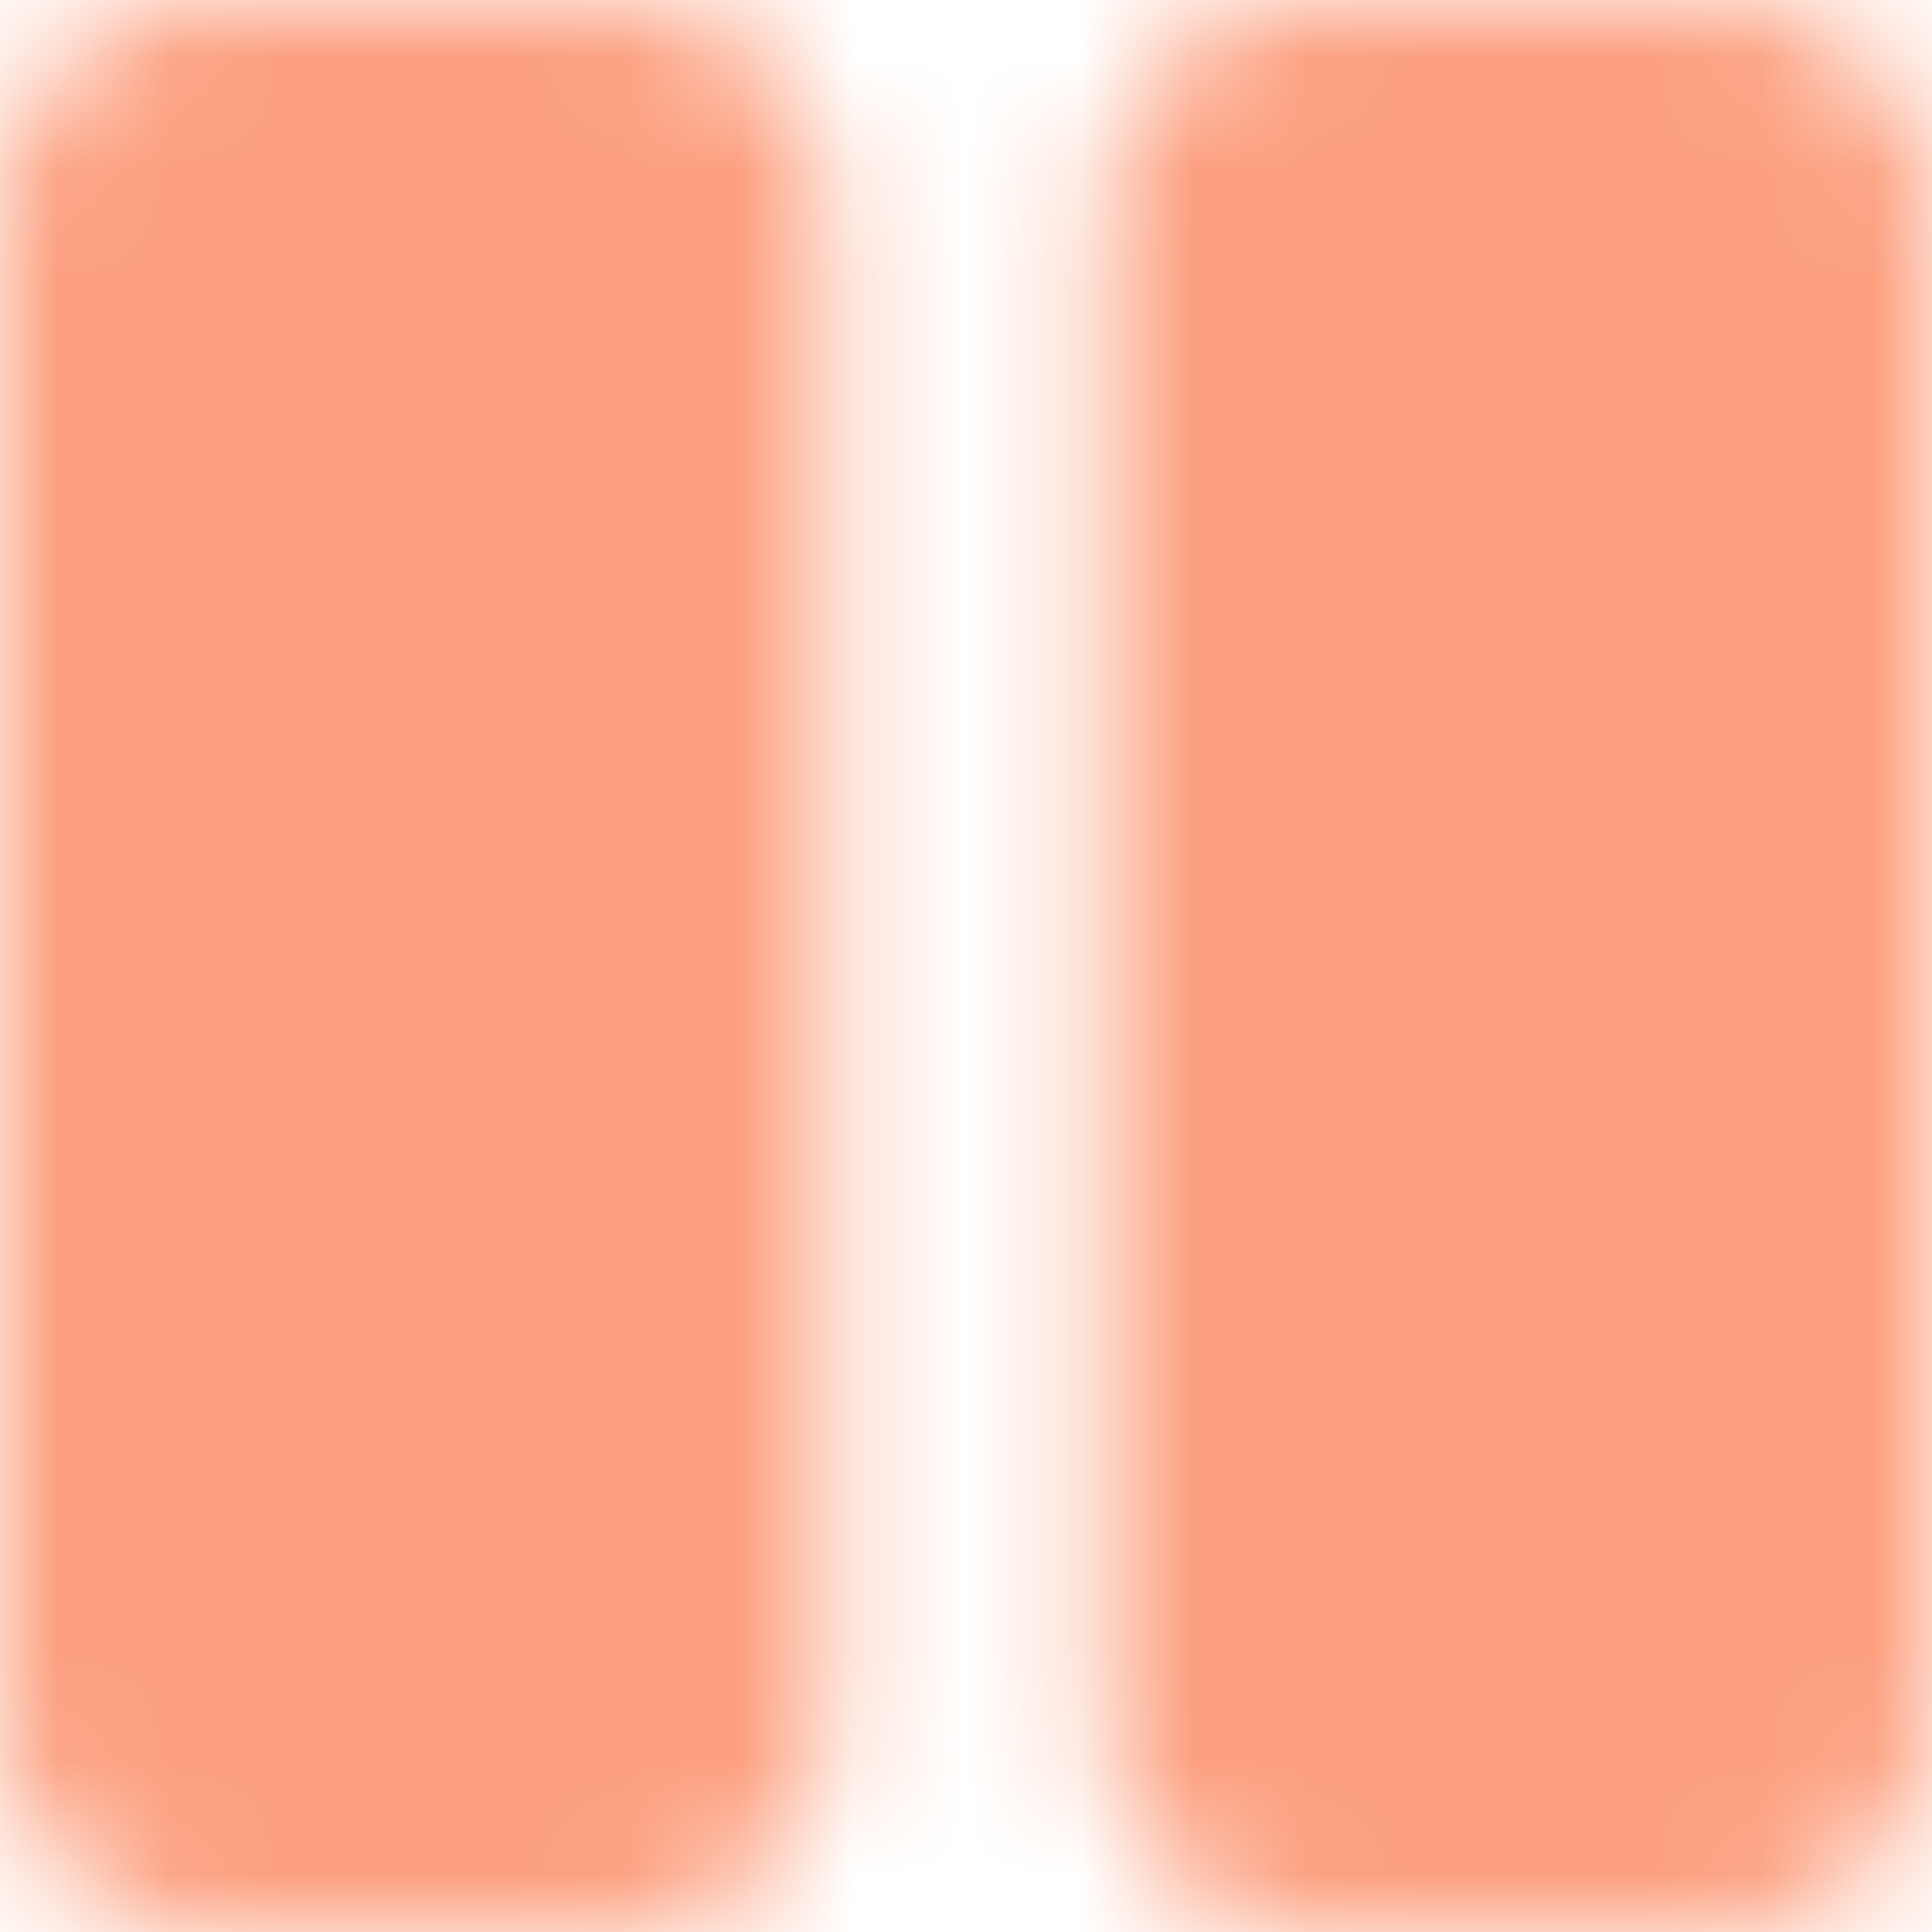 <?xml version="1.0" encoding="UTF-8"?>
<svg width="17px" height="17px" viewBox="0 0 17 17" version="1.1" xmlns="http://www.w3.org/2000/svg" xmlns:xlink="http://www.w3.org/1999/xlink">
    <!-- Generator: Sketch 57.1 (83088) - https://sketch.com -->
    <title>Solid/caret-right</title>
    <desc>Created with Sketch.</desc>
    <defs>
        <path d="M5.464,17 L1.821,17 C0.816,17 0,16.184 0,15.179 L0,1.821 C0,0.816 0.816,0 1.821,0 L5.464,0 C6.47,0 7.286,0.816 7.286,1.821 L7.286,15.179 C7.286,16.184 6.47,17 5.464,17 Z M17,15.179 L17,1.821 C17,0.816 16.184,0 15.179,0 L11.536,0 C10.53,0 9.714,0.816 9.714,1.821 L9.714,15.179 C9.714,16.184 10.53,17 11.536,17 L15.179,17 C16.184,17 17,16.184 17,15.179 Z" id="path-1"></path>
    </defs>
    <g id="Symbols" stroke="none" stroke-width="1" fill="none" fill-rule="evenodd">
        <g id="Playing-post" transform="translate(-74, -33)">
            <g id="Post-Card">
                <g id="Solid/pause" transform="translate(74, 33)">
                    <mask id="mask-2" fill="white">
                        <use xlink:href="#path-1"></use>
                    </mask>
                    <g id="Mask"></g>
                    <g id="Color/Black" mask="url(#mask-2)" fill="#FCA07F" fill-rule="evenodd">
                        <rect id="Black" x="0" y="0" width="17" height="17"></rect>
                    </g>
                </g>
            </g>
        </g>
    </g>
</svg>
